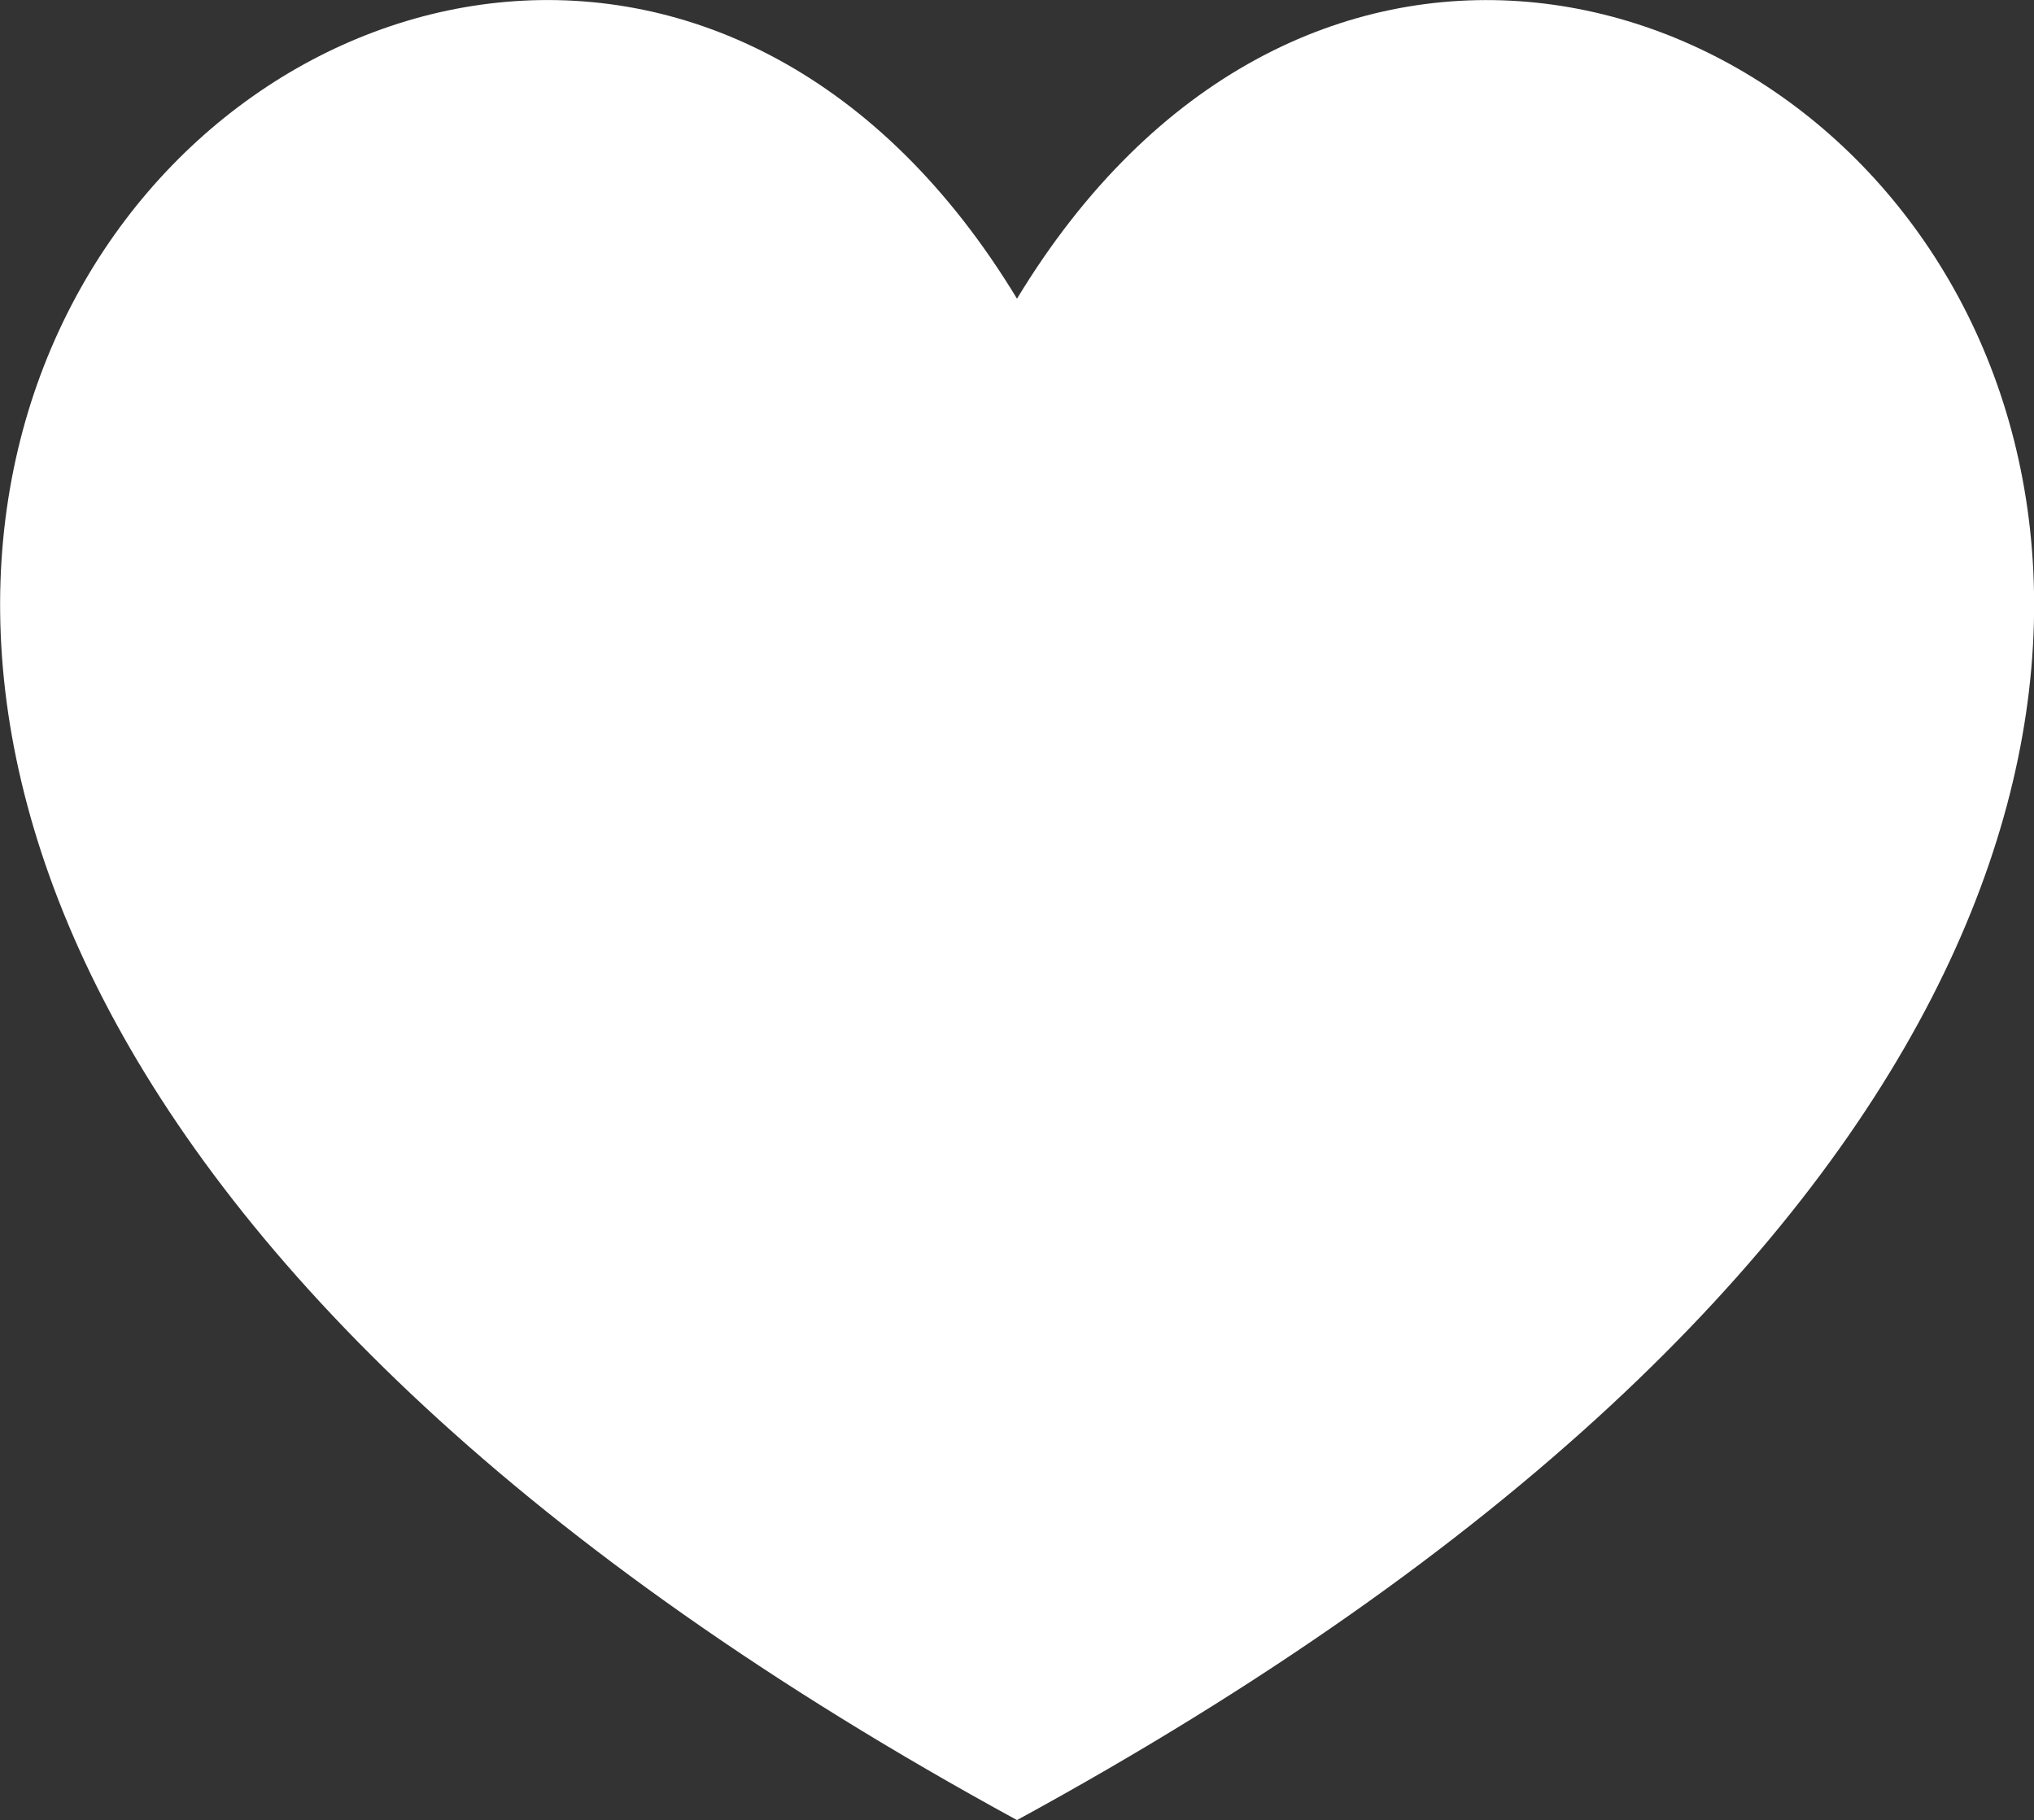 <svg xmlns="http://www.w3.org/2000/svg" viewBox="0 0 250 223.71"><rect x="0" y="0" width="250" height="223.71" fill="#333333" stroke="none"/><defs><style>.cls-1{fill:#fff;fill-rule:evenodd;}</style></defs><title>Asset 6</title><g id="Layer_2" data-name="Layer 2"><g id="Layer_1-2" data-name="Layer 1"><path class="cls-1" d="M125,223.71c-243.85-133-67.48-298.41,0-187,67.51-111.4,243.9,54,0,187Zm0,0"/></g></g></svg>